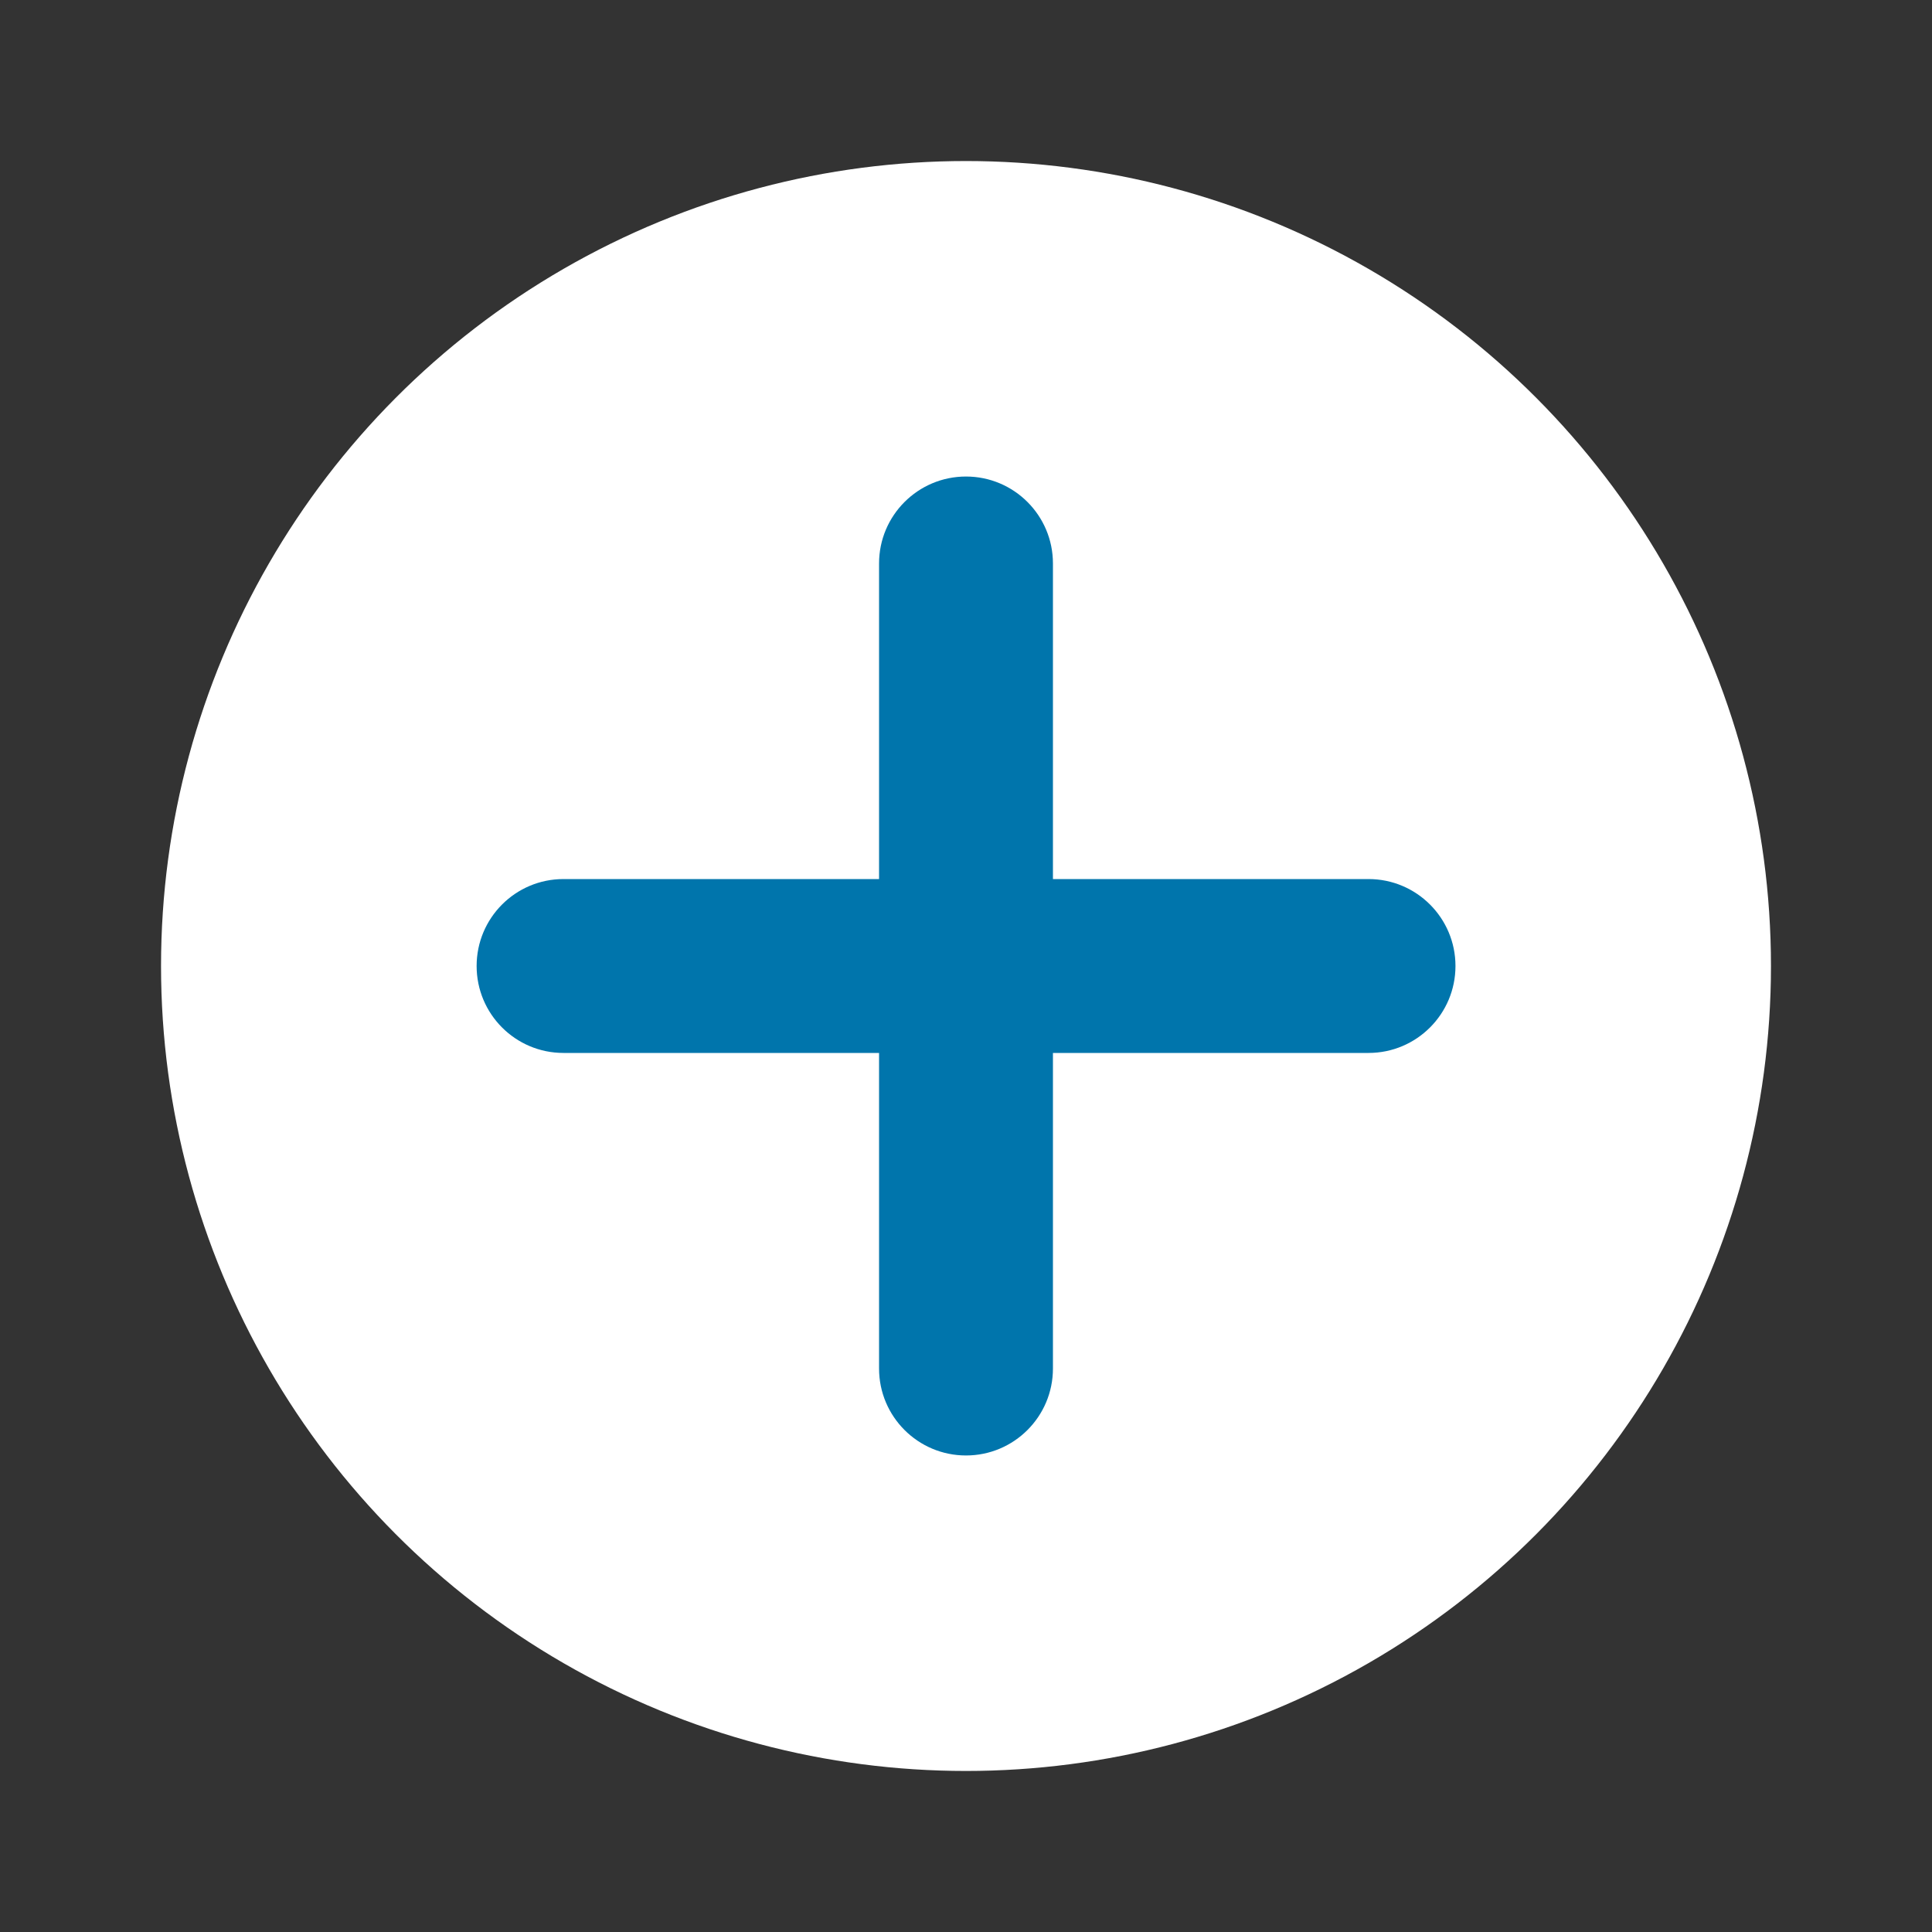 <svg width="20" height="20" viewBox="0 0 20 20" fill="none" xmlns="http://www.w3.org/2000/svg">
<rect x="0" y="0" width="20" height="20" fill="#333333" stroke="none"/>
<circle cx="10" cy="10" r="8.333" fill="white"/>
<path d="M5.833 9.1C5.336 9.1 4.934 9.503 4.934 10C4.934 10.497 5.336 10.9 5.833 10.9V9.1ZM14.167 10.9C14.664 10.9 15.067 10.497 15.067 10C15.067 9.503 14.664 9.1 14.167 9.1V10.9ZM5.833 10.9H14.167V9.1H5.833V10.9Z" fill="#0075AC"/>
<path d="M10.9 5.833C10.9 5.336 10.497 4.933 10 4.933C9.503 4.933 9.1 5.336 9.1 5.833L10.9 5.833ZM9.1 14.167C9.1 14.664 9.503 15.067 10 15.067C10.497 15.067 10.9 14.664 10.9 14.167L9.1 14.167ZM9.1 5.833L9.1 14.167L10.9 14.167L10.9 5.833L9.1 5.833Z" fill="#0075AC"/>
</svg>
